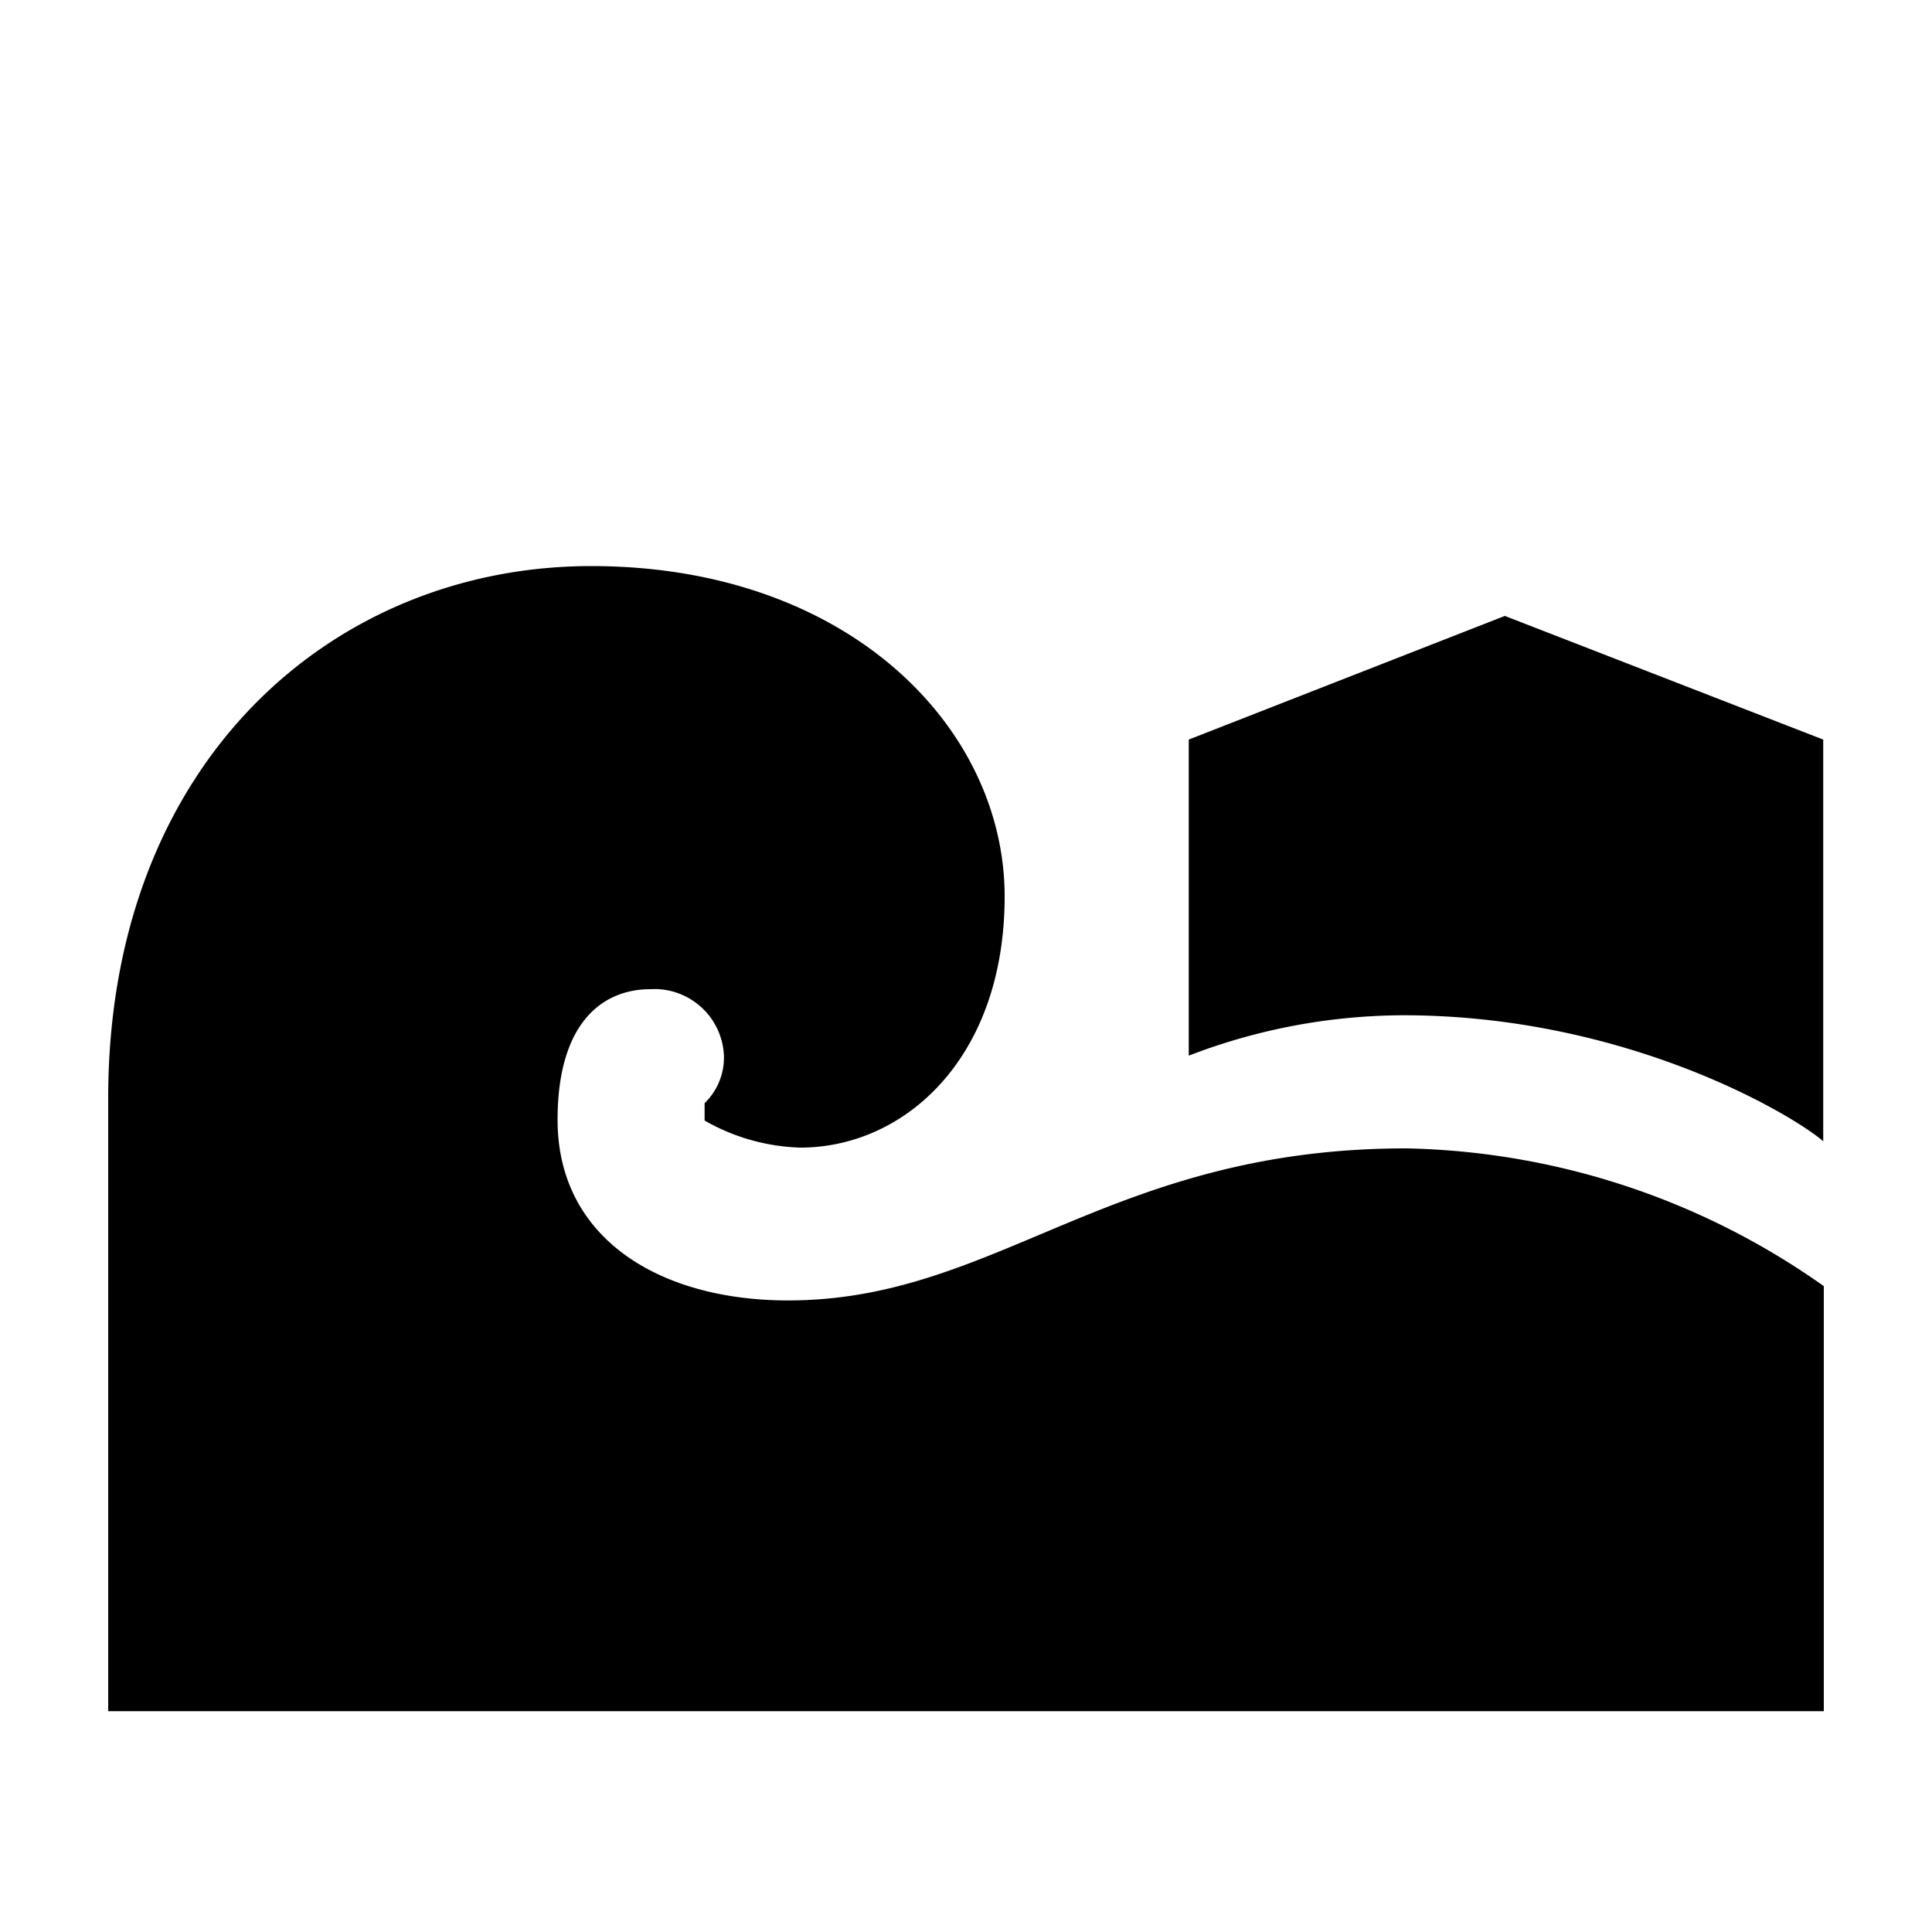 
			<svg xmlns="http://www.w3.org/2000/svg" viewBox="0 0 100 100">
			path{
			fill: #FF0000}
			<title>47_Tsunami_v15</title>
			<path d="M5.6,56.85c0-17.46,11.68-27.55,25-27.55S52,37.67,52,46.4c0,8.36-5.17,13-10.58,13A10.6,10.6,0,0,1,36.47,58V57.1a3.28,3.28,0,0,0,1-2.46,3.6,3.6,0,0,0-3.81-3.44c-2.46,0-4.8,1.72-4.8,6.76,0,6.15,5.29,9.35,11.93,9.35,10.83,0,16.61-7.87,32-7.87A38.69,38.69,0,0,1,94.4,66.57v22H5.6Zm67-4.3a31.14,31.14,0,0,0-11.07,2.09V38.28l16.36-6.4,16.48,6.4V59.07C92.8,57.71,84.19,52.55,72.63,52.55Z"></path>			</svg>
			
